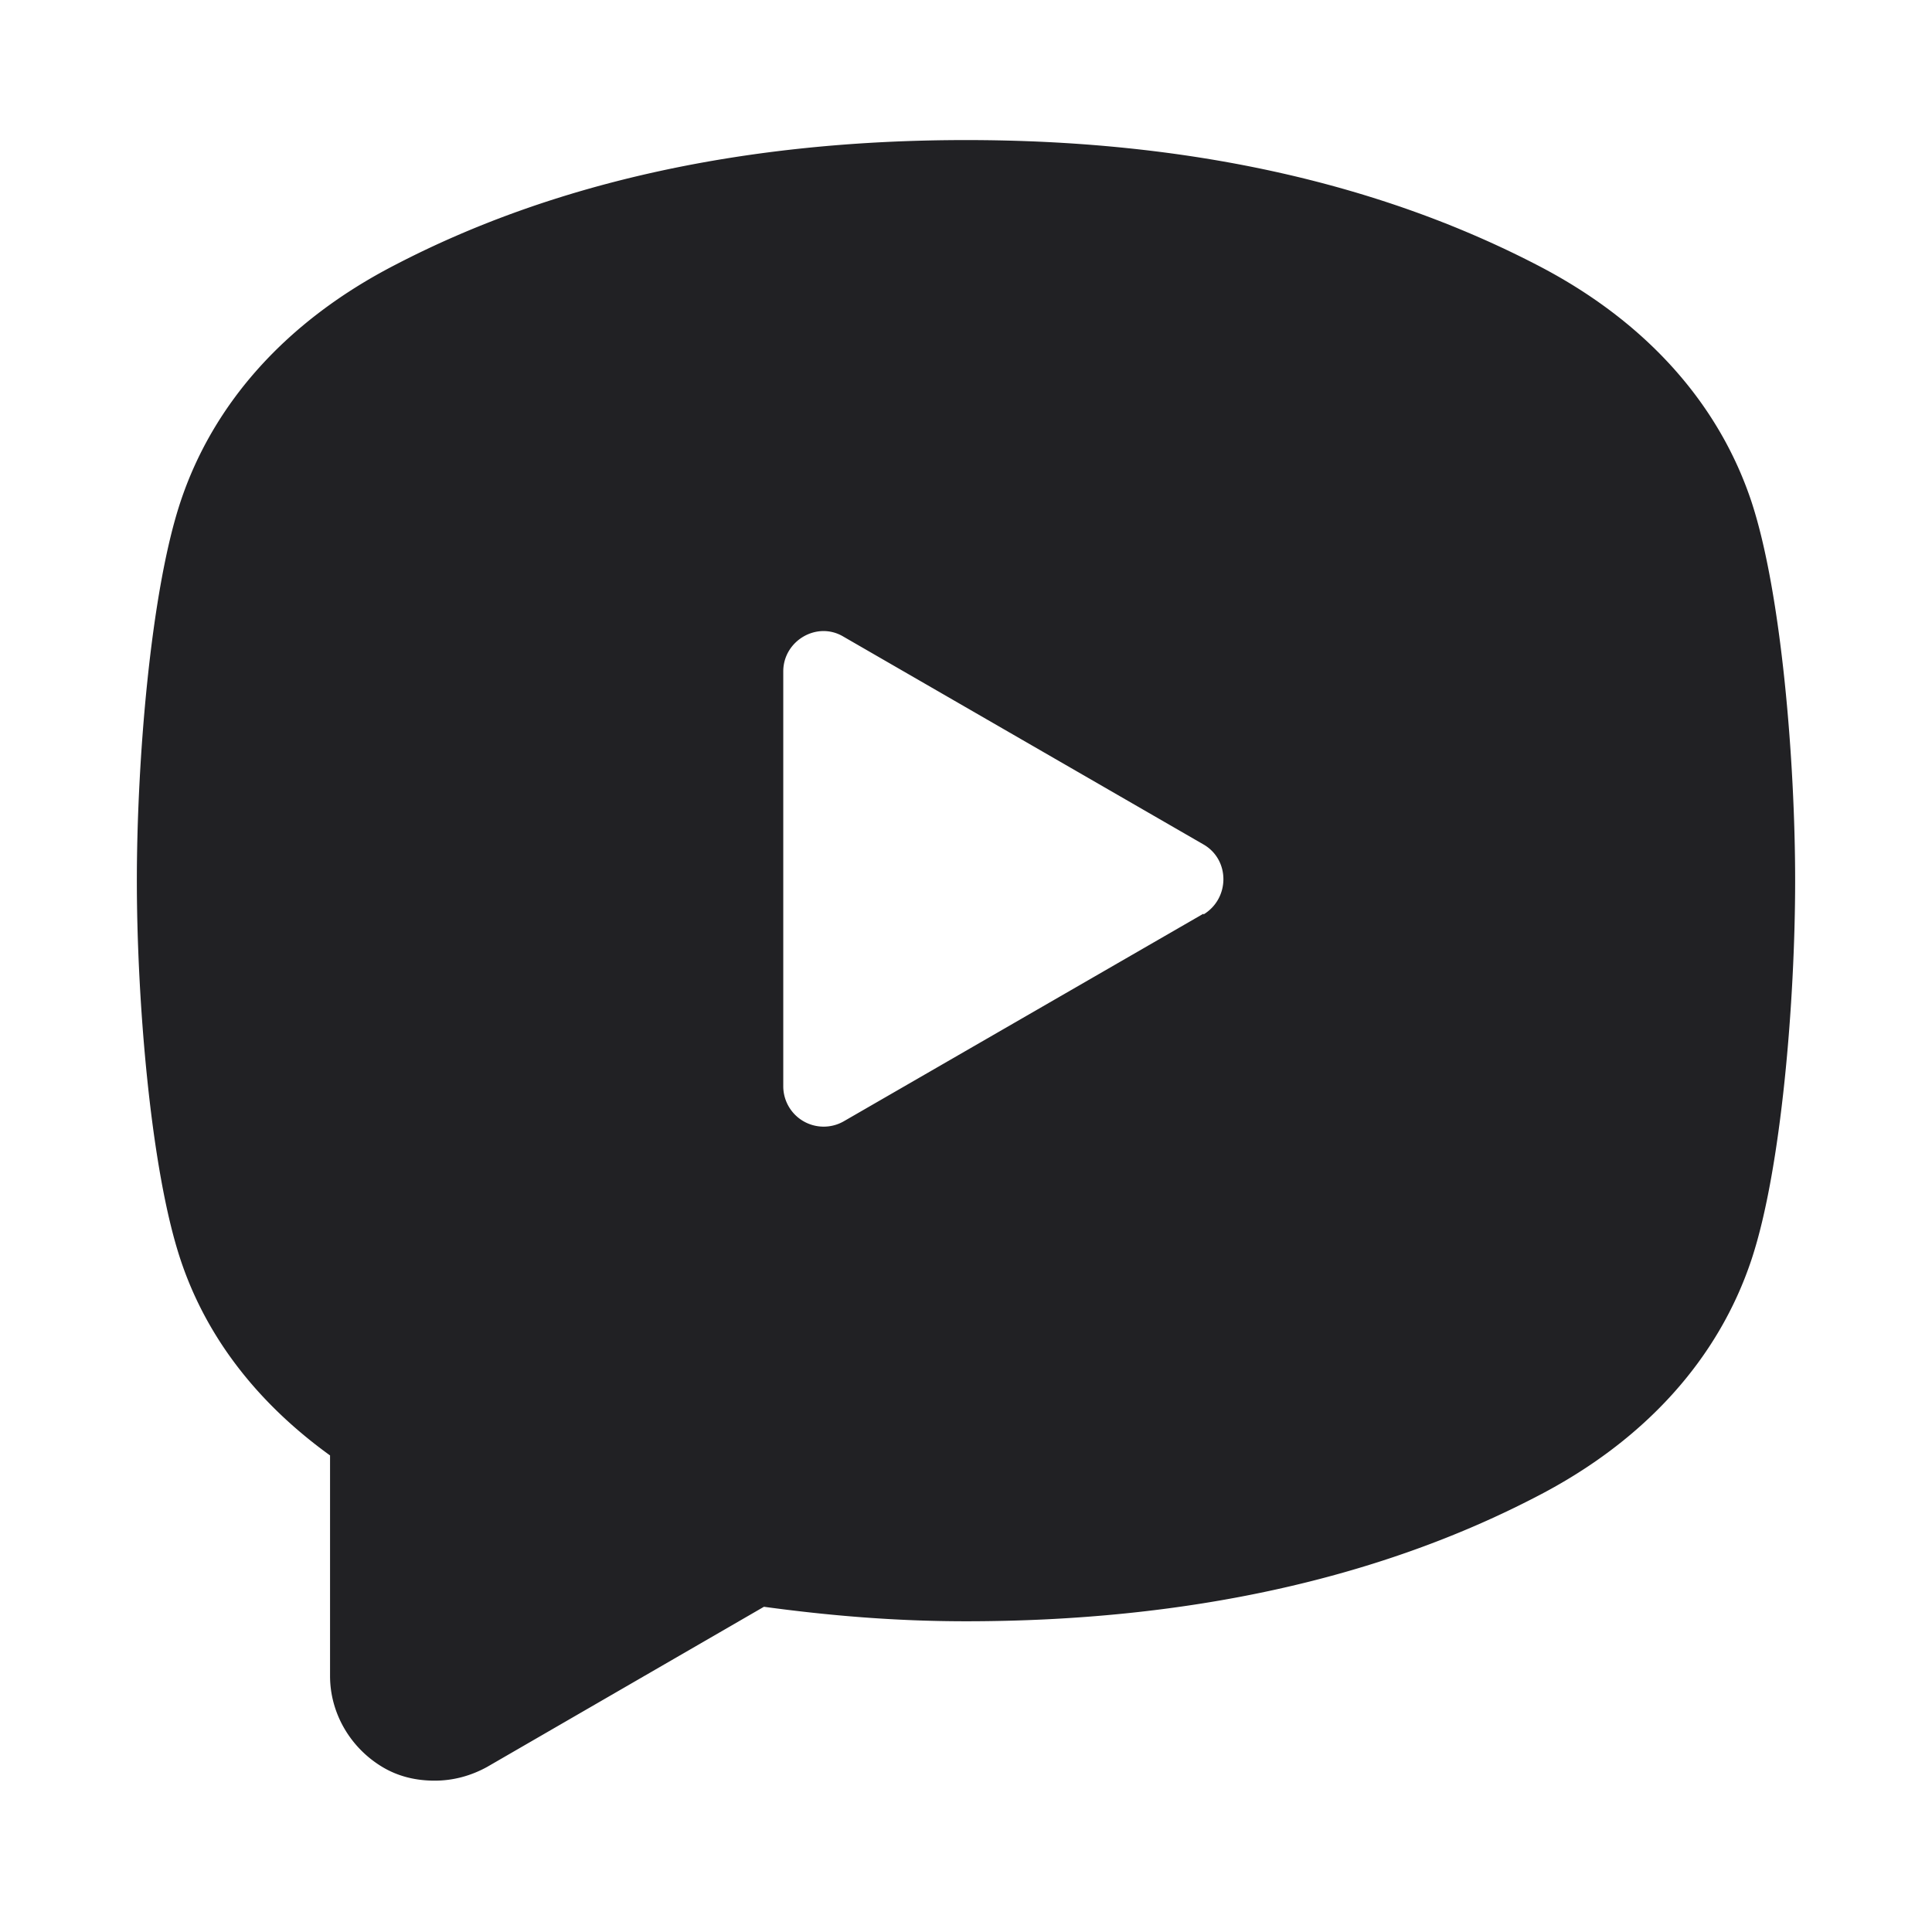 <svg xmlns="http://www.w3.org/2000/svg" width="24" height="24" fill="none"><path fill="#212124" fill-rule="evenodd" d="M21.76 6.24c-.41-1.24-1.33-2.26-2.67-2.95C17.1 2.26 14.72 1.74 12 1.74c-2.72 0-5.11.52-7.09 1.55C3.57 3.98 2.65 5 2.24 6.24c-.37 1.12-.54 3.22-.54 4.7s.17 3.58.54 4.7c.32.97.96 1.79 1.86 2.44v2.74c0 .46.25.89.65 1.13.2.12.42.17.65.17.23 0 .45-.06.65-.17l3.44-1.99c.81.11 1.63.18 2.51.18 2.72 0 5.11-.52 7.09-1.55 1.34-.69 2.26-1.71 2.67-2.95.37-1.12.54-3.22.54-4.7s-.17-3.57-.54-4.7Zm-6.81 5.11-4.47 2.58a.502.502 0 0 1-.75-.43V8.34c0-.38.42-.63.75-.43l4.47 2.58c.33.19.33.67 0 .87v-.01Z" clip-rule="evenodd"/></svg>